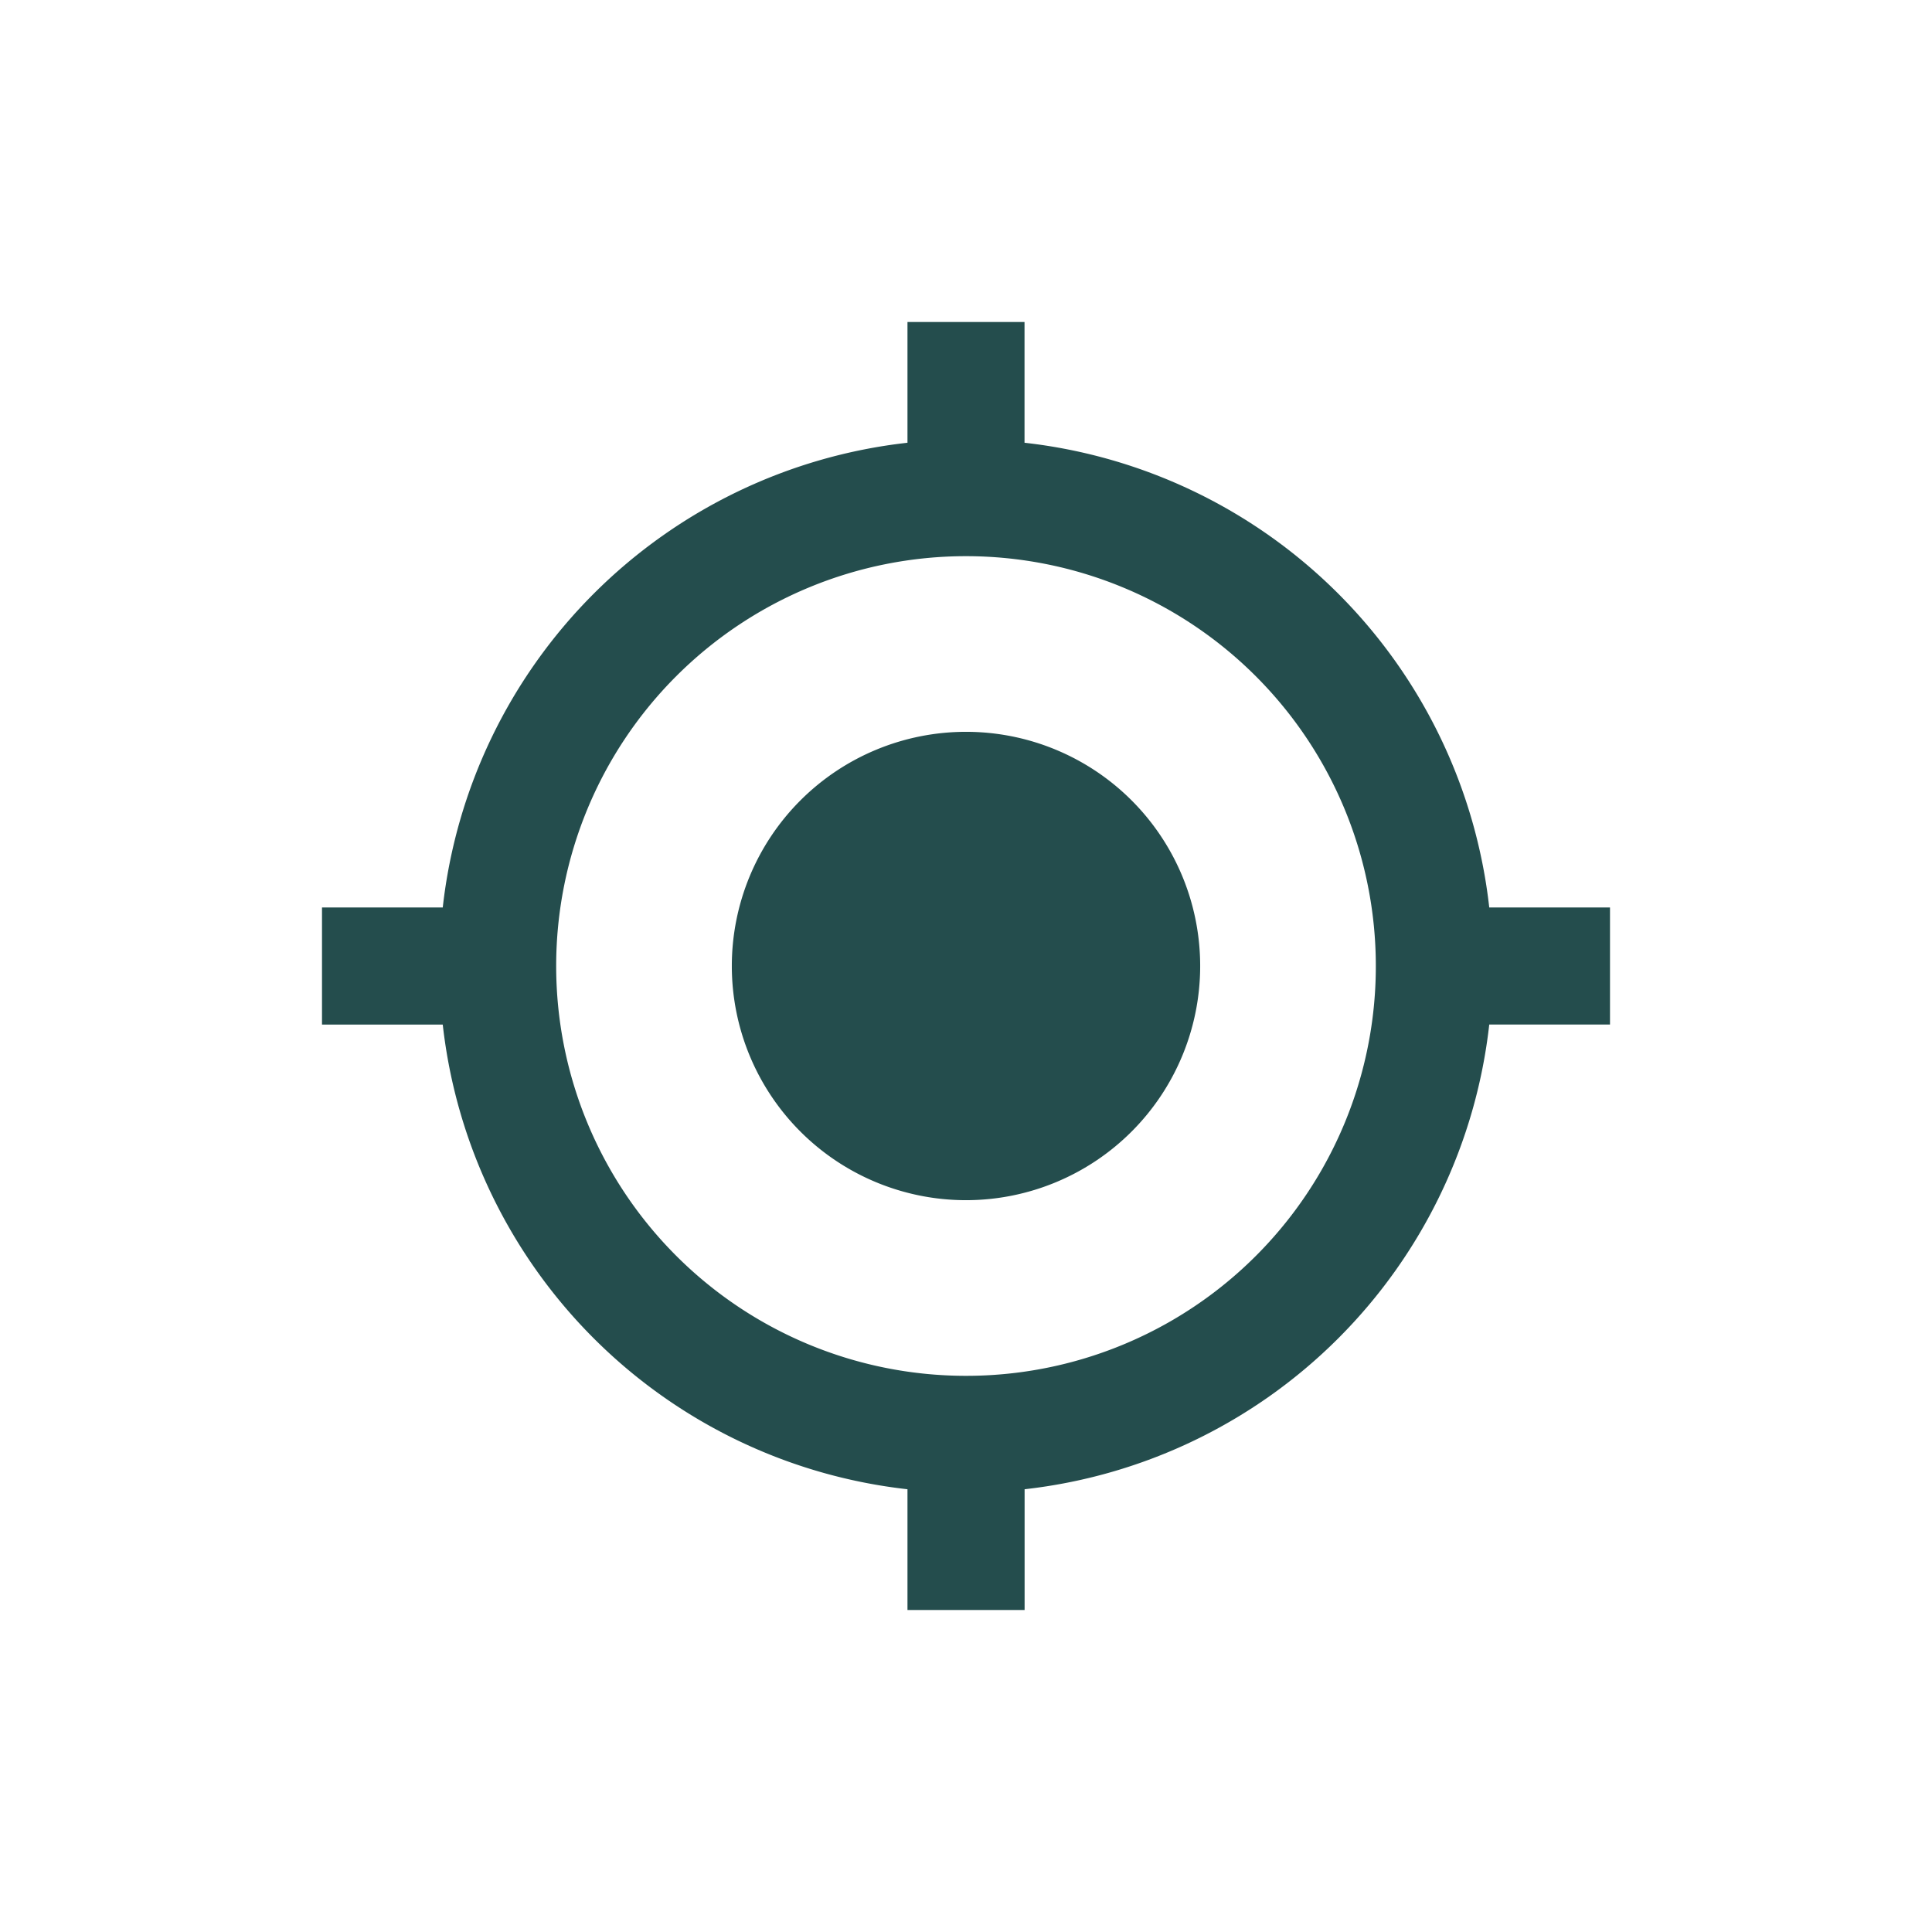 <svg xmlns="http://www.w3.org/2000/svg" width="24" height="24" viewBox="0 0 24 24">
  <g id="icon-material-my-location" transform="translate(-58 -150)">
    <rect id="frame" width="24" height="24" transform="translate(58 150)" fill="none"/>
    <path id="Icon_material-my-location" data-name="Icon material-my-location" d="M9.5,6.591A2.909,2.909,0,1,0,12.409,9.5,2.908,2.908,0,0,0,9.5,6.591ZM16,8.773A6.541,6.541,0,0,0,10.227,3V1.5H8.773V3A6.541,6.541,0,0,0,3,8.773H1.5v1.455H3A6.541,6.541,0,0,0,8.773,16v1.5h1.455V16A6.541,6.541,0,0,0,16,10.227h1.5V8.773ZM9.5,14.591A5.091,5.091,0,1,1,14.591,9.5,5.087,5.087,0,0,1,9.5,14.591Z" transform="translate(60.5 152.5)" fill="#244d4d"/>
  </g>
</svg>
